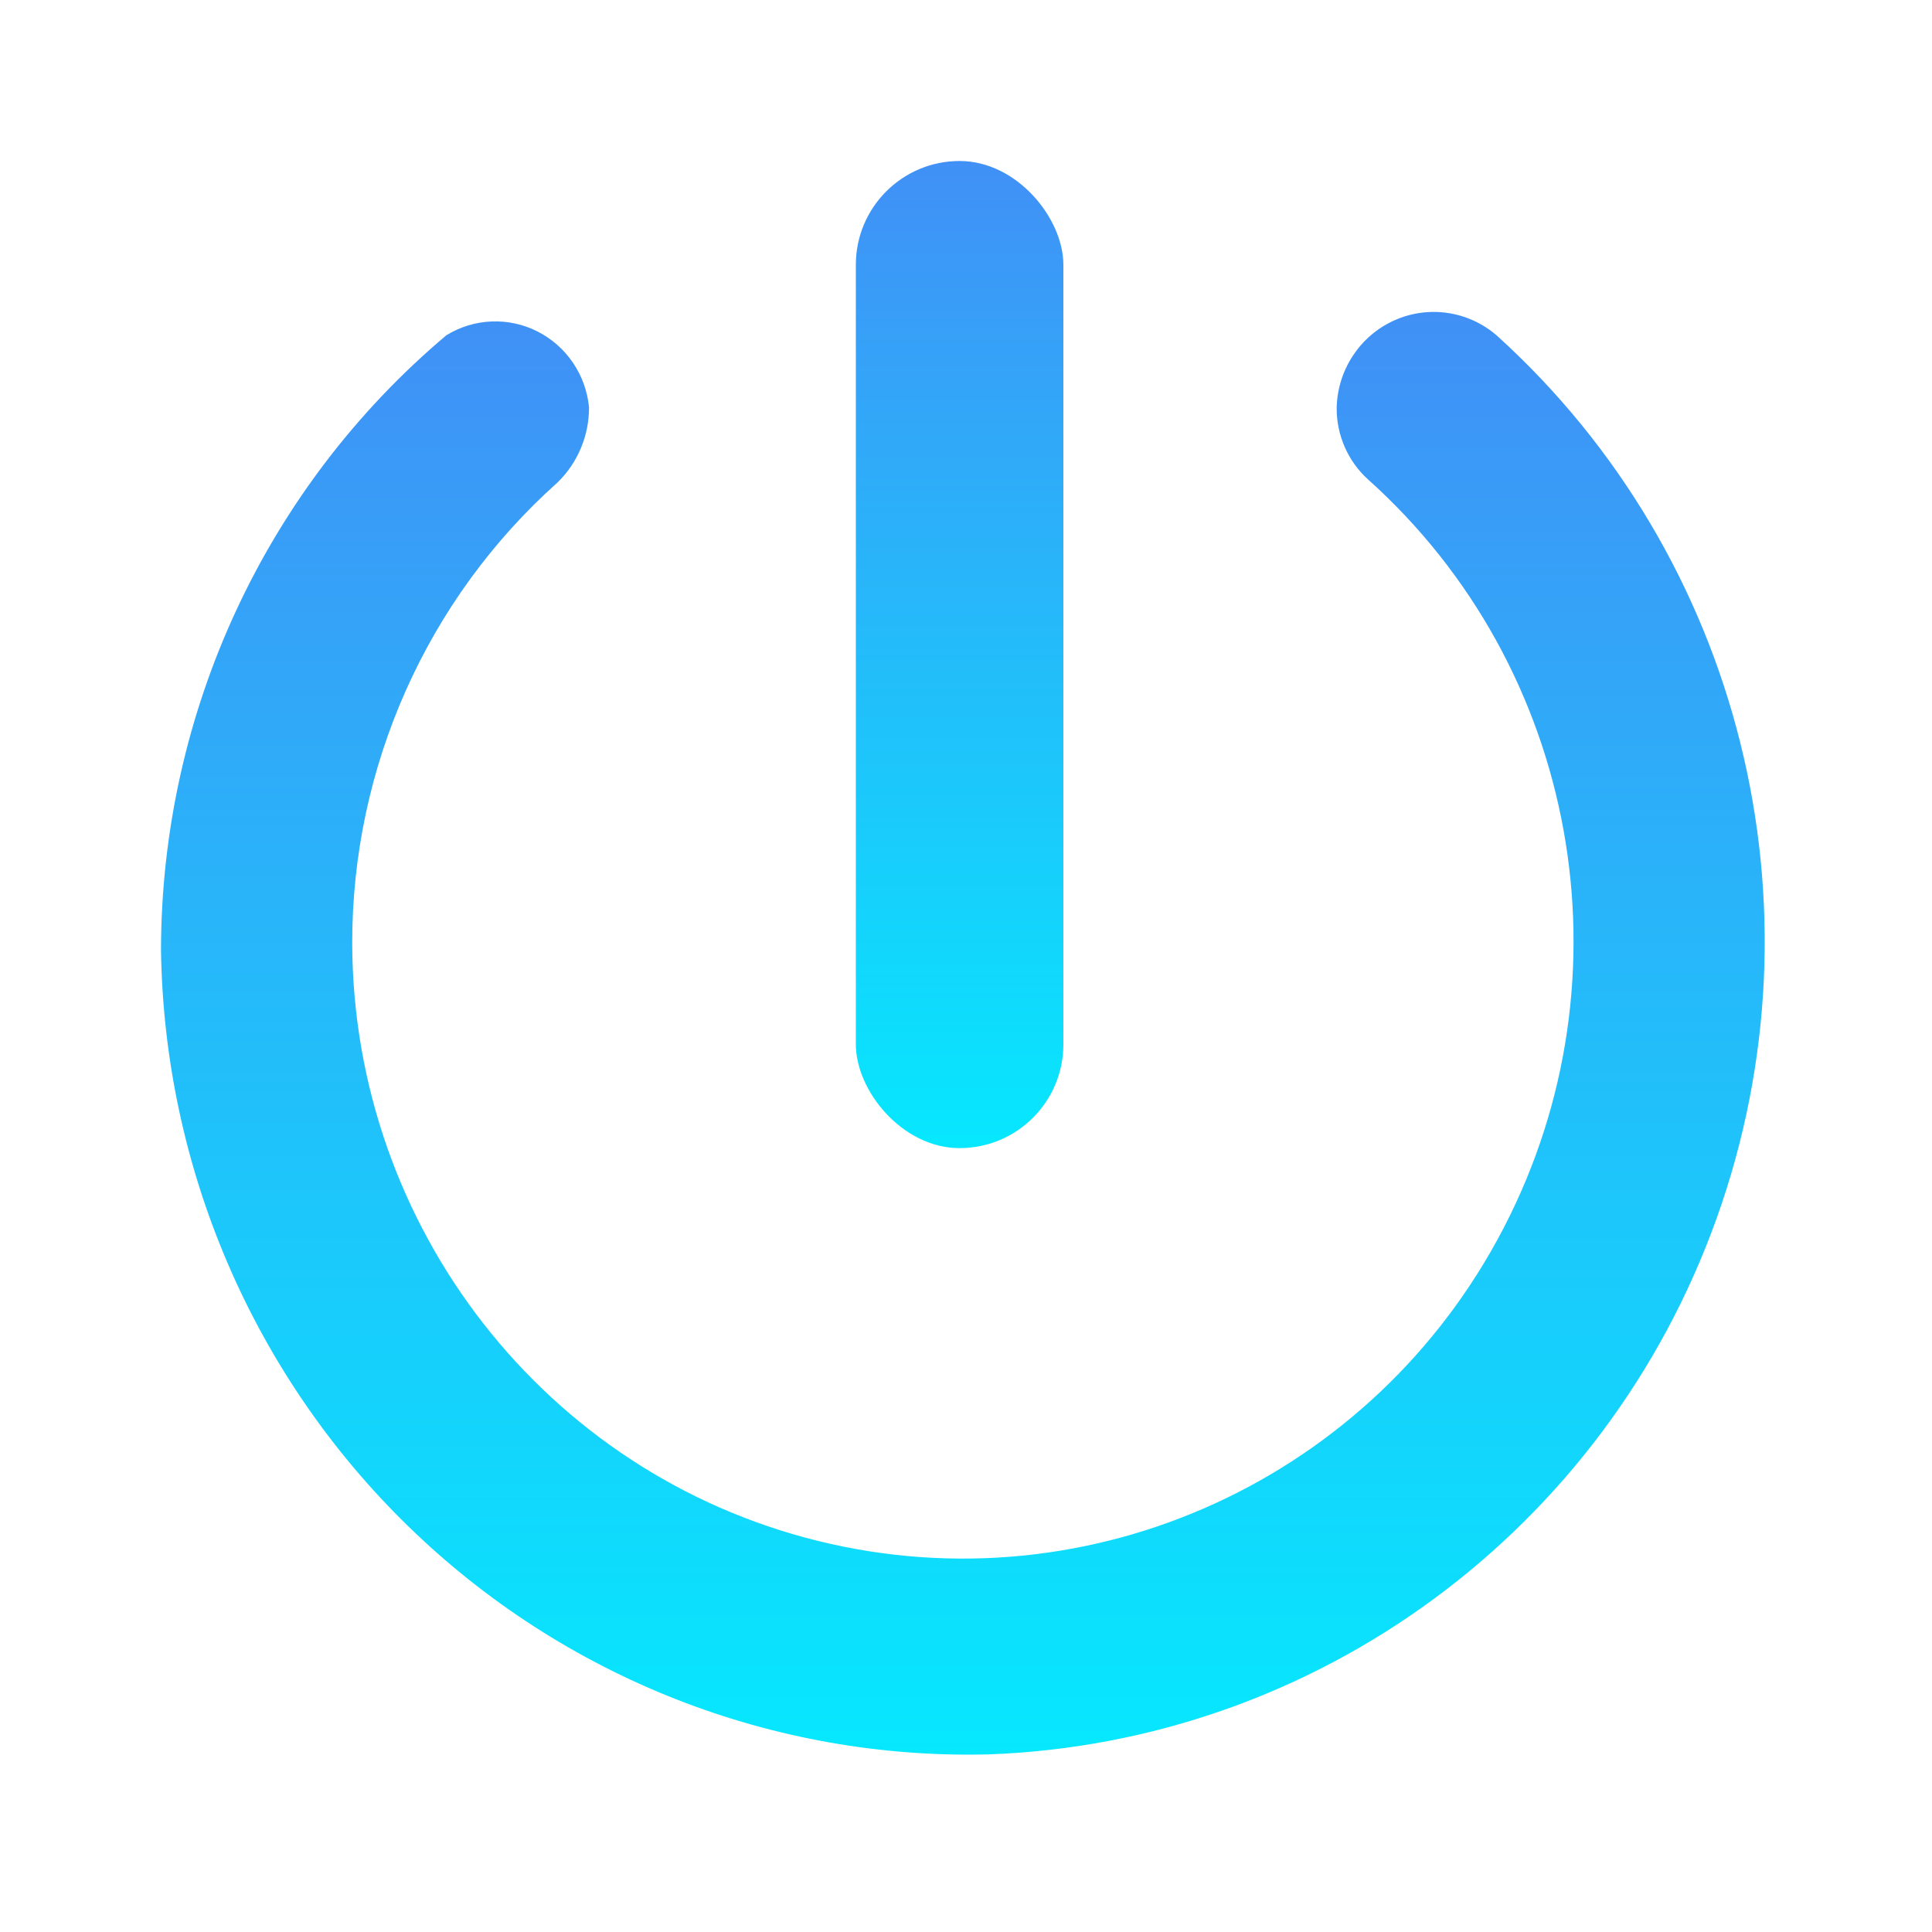 <?xml version="1.0" encoding="UTF-8"?>
<svg width="60px" height="60px" viewBox="0 0 60 60" version="1.1" xmlns="http://www.w3.org/2000/svg" xmlns:xlink="http://www.w3.org/1999/xlink">
    <!-- Generator: Sketch 59.1 (86144) - https://sketch.com -->
    <title>开机</title>
    <desc>Created with Sketch.</desc>
    <defs>
        <linearGradient x1="50%" y1="0%" x2="50%" y2="100%" id="linearGradient-1">
            <stop stop-color="#4190F6" offset="0%"></stop>
            <stop stop-color="#06E8FE" offset="100%"></stop>
        </linearGradient>
        <linearGradient x1="50%" y1="0%" x2="50%" y2="100%" id="linearGradient-2">
            <stop stop-color="#4190F6" offset="0%"></stop>
            <stop stop-color="#06E8FE" offset="100%"></stop>
        </linearGradient>
    </defs>
    <g id="页面-1" stroke="none" stroke-width="1" fill="none" fill-rule="evenodd">
        <g id="1备份" transform="translate(-53, -2067)" fill-rule="nonzero">
            <g id="暗色" transform="translate(18, 1770)">
                <g id="开机" transform="translate(40, 302)">
                    <path d="M36.512,7.651 L36.512,7.651 C36.502,8.505 36.857,9.322 37.487,9.891 C44.006,15.736 45.746,25.32 41.704,33.123 C37.662,40.927 28.879,44.942 20.412,42.857 C11.945,40.771 5.974,33.121 5.938,24.313 C5.929,18.831 8.253,13.609 12.318,9.98 C12.943,9.371 13.295,8.53 13.293,7.651 L13.293,7.651 C13.196,6.639 12.59,5.748 11.69,5.293 C10.79,4.838 9.722,4.883 8.862,5.412 C3.26,10.132 0.014,17.12 3.55271368e-14,24.492 C0.093,31.263 2.862,37.715 7.689,42.41 C12.517,47.105 19.003,49.652 25.7,49.484 C35.893,49.118 44.843,42.528 48.313,32.833 C51.783,23.139 49.076,12.285 41.475,5.412 C40.591,4.653 39.355,4.474 38.296,4.952 C37.237,5.43 36.543,6.48 36.512,7.651 Z" id="路径" fill="url(#linearGradient-1)"></path>
                    <rect id="矩形" fill="url(#linearGradient-2)" x="21.579" y="0" width="6.445" height="30.656" rx="3.223"></rect>
                </g>
            </g>
        </g>
    </g>
</svg>